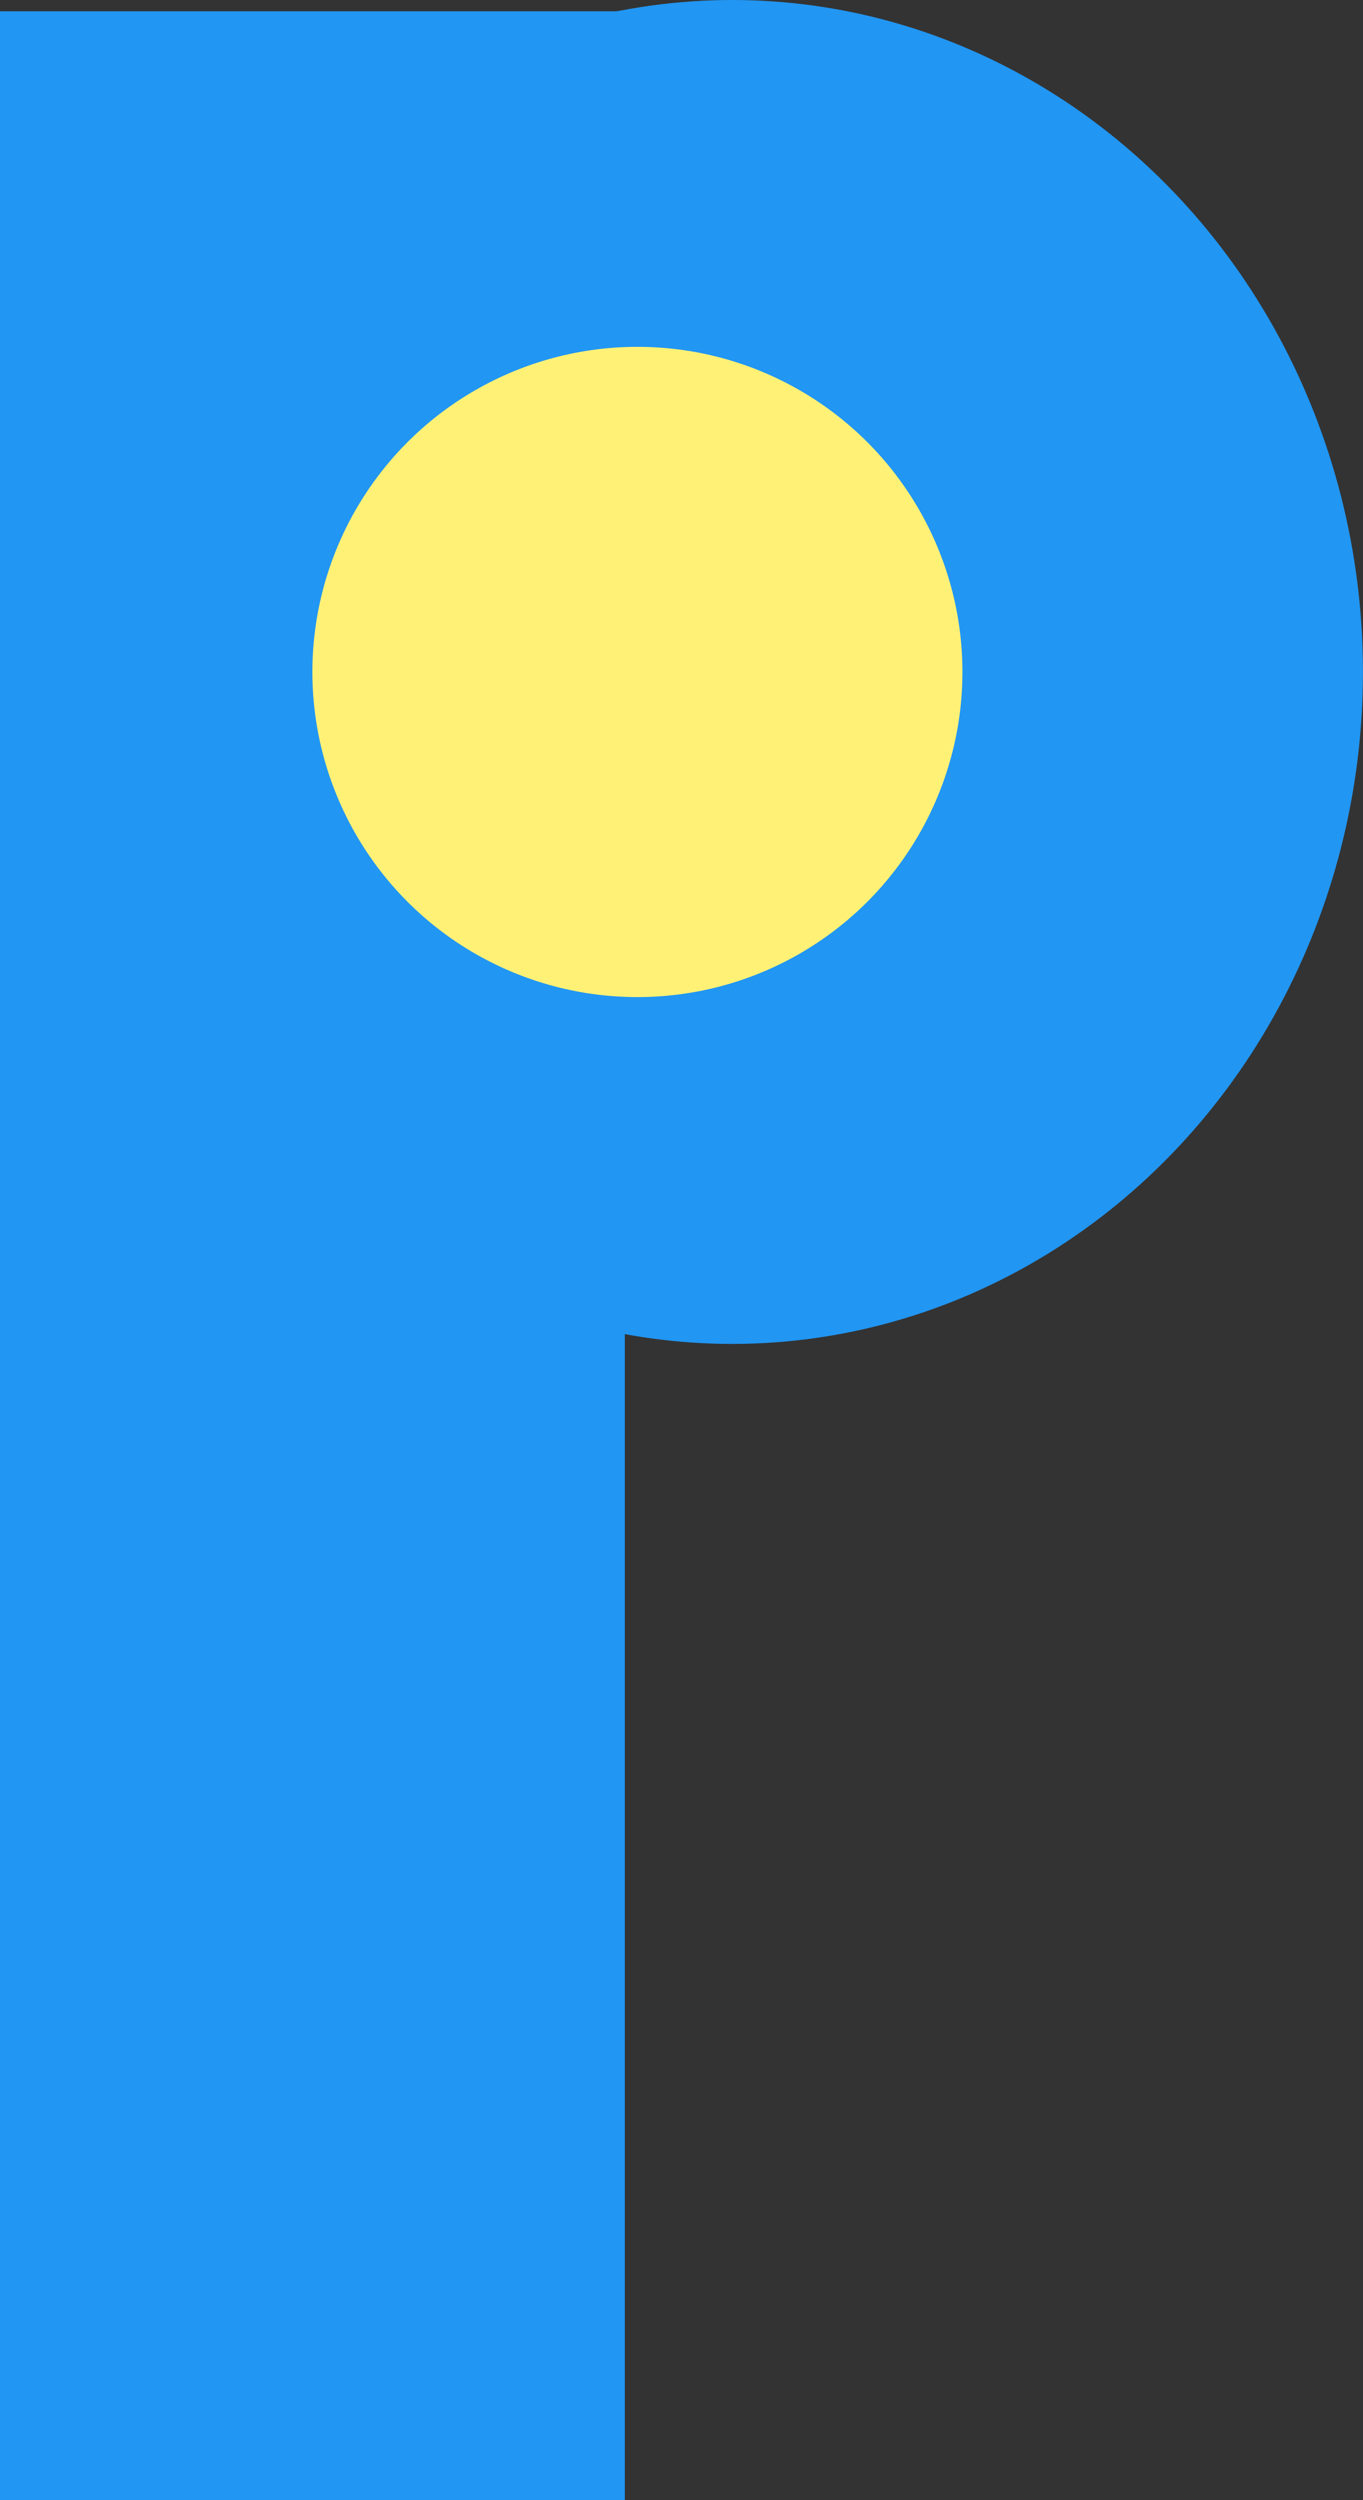 <svg id="Layer_1" data-name="Layer 1" xmlns="http://www.w3.org/2000/svg" viewBox="0 0 315.19 577.96"><rect x="0" y="0" width="315.19" height="577.96" fill="#333333" stroke="none"/><defs><style>.cls-1{fill:#2196f3}</style></defs><ellipse class="cls-1" cx="169.31" cy="155.34" rx="145.87" ry="155.34"/><path class="cls-1" d="M0 2.61h144.49v575.35H0z"/><circle cx="147.4" cy="155.34" r="75.16" fill="#fff176"/></svg>